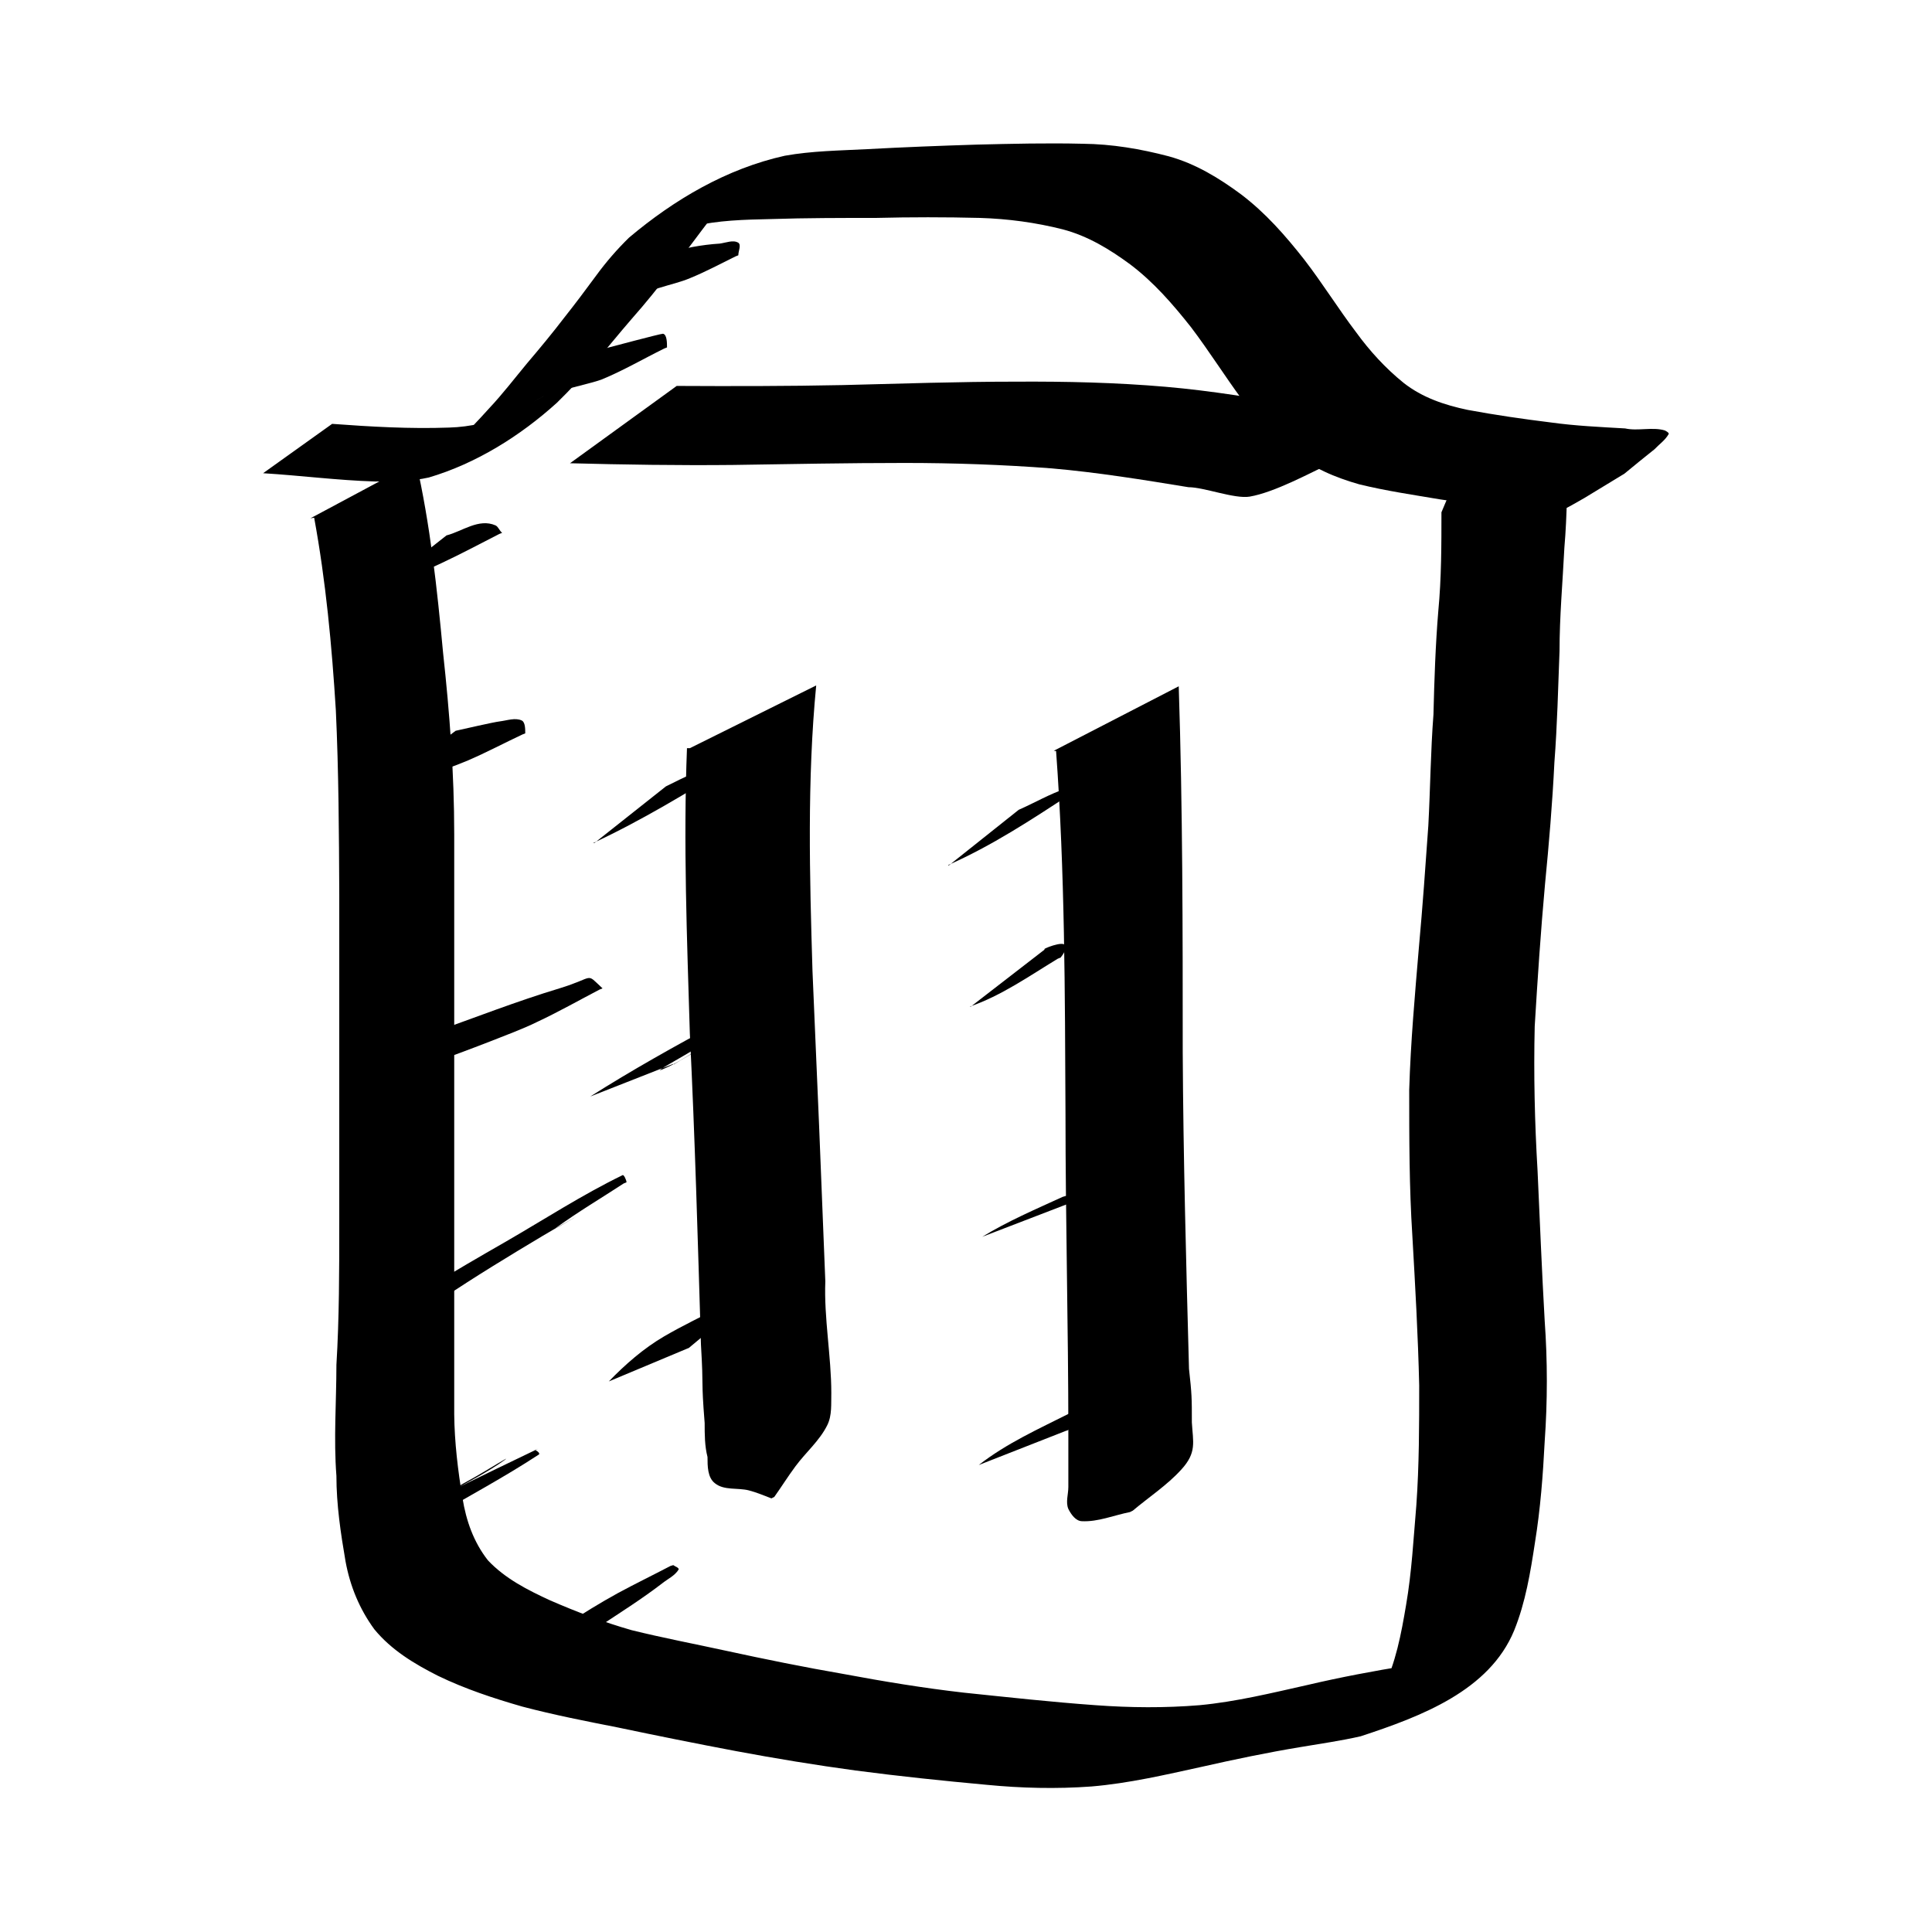<?xml version="1.0" encoding="UTF-8" standalone="no"?>
<svg
   xmlns:dc="http://purl.org/dc/elements/1.1/"
   xmlns:cc="http://creativecommons.org/ns#"
   xmlns:rdf="http://www.w3.org/1999/02/22-rdf-syntax-ns#"
   xmlns:svg="http://www.w3.org/2000/svg"
   xmlns="http://www.w3.org/2000/svg"
   xmlns:sodipodi="http://sodipodi.sourceforge.net/DTD/sodipodi-0.dtd"
   xmlns:inkscape="http://www.inkscape.org/namespaces/inkscape"
   width="64"
   height="64"
   viewBox="0 0 16.933 16.933"
   version="1.1"
   id="svg2466"
   inkscape:version="1.0.2 (e86c870879, 2021-01-15)"
   sodipodi:docname="erase.svg">
  <defs
     id="defs2460" />
  <sodipodi:namedview
     id="base"
     pagecolor="#ffffff"
     bordercolor="#666666"
     borderopacity="1.0"
     inkscape:pageopacity="0.0"
     inkscape:pageshadow="2"
     inkscape:zoom="7.9195959"
     inkscape:cx="11.013002"
     inkscape:cy="37.947495"
     inkscape:document-units="mm"
     inkscape:current-layer="layer1"
     inkscape:document-rotation="0"
     showgrid="false"
     units="px"
     inkscape:window-width="2560"
     inkscape:window-height="1403"
     inkscape:window-x="1080"
     inkscape:window-y="104"
     inkscape:window-maximized="1" />
  <g
     inkscape:label="Layer 1"
     inkscape:groupmode="layer"
     id="layer1">
    <g
       id="g2440"
       transform="matrix(2.5,0,0,2.5,-229.469,-478.29)">
      <path
         style="fill:#000000;fill-opacity:1;stroke:none;stroke-width:1;stroke-opacity:0.417"
         id="path3668"
         d="m 92.71,192.975 c 0.131,0.008 0.261,0.025 0.392,0.029 0.063,-2.4e-4 0.127,0 0.189,-0.014 0.166,-0.049 0.321,-0.146 0.449,-0.262 0.044,-0.043 0.086,-0.088 0.127,-0.134 0.046,-0.053 0.09,-0.108 0.136,-0.161 0.047,-0.053 0.092,-0.109 0.135,-0.165 0.038,-0.048 0.074,-0.097 0.111,-0.146 0.034,-0.046 0.074,-0.089 0.118,-0.126 0.119,-0.074 0.297,-0.183 -0.263,0.152 -0.01,0.006 0.022,-0.01 0.033,-0.015 0.029,-0.011 0.047,-0.015 0.077,-0.023 0.091,-0.022 0.184,-0.024 0.277,-0.026 0.123,-0.004 0.245,-0.004 0.368,-0.004 0.121,-0.003 0.243,-0.003 0.364,0 0.098,0.003 0.195,0.016 0.29,0.04 0.088,0.023 0.165,0.07 0.237,0.123 0.082,0.062 0.149,0.139 0.213,0.22 0.063,0.083 0.118,0.171 0.18,0.255 0.052,0.067 0.113,0.128 0.178,0.182 0.068,0.057 0.148,0.09 0.232,0.114 0.094,0.023 0.19,0.037 0.285,0.053 0.083,0.012 0.165,0.024 0.248,0.035 0.052,0 0.117,0.029 0.168,0.007 0.031,-0.013 0.059,-0.031 0.088,-0.047 0.043,-0.026 0.087,-0.053 0.13,-0.079 0,0 0.01,-0.006 0.01,-0.006 v 0 c 0.035,-0.029 0.071,-0.058 0.106,-0.086 0.017,-0.018 0.038,-0.032 0.05,-0.054 0,-0.005 -0.01,-0.01 -0.014,-0.012 -0.043,-0.013 -0.095,0.003 -0.139,-0.007 -0.087,-0.005 -0.175,-0.009 -0.261,-0.021 -0.097,-0.012 -0.194,-0.026 -0.291,-0.044 -0.081,-0.017 -0.159,-0.043 -0.225,-0.095 -0.063,-0.051 -0.118,-0.111 -0.166,-0.177 -0.063,-0.083 -0.118,-0.172 -0.182,-0.255 -0.066,-0.084 -0.136,-0.164 -0.222,-0.229 -0.077,-0.057 -0.159,-0.107 -0.253,-0.133 -0.099,-0.026 -0.199,-0.043 -0.302,-0.044 -0.124,-0.003 -0.247,0 -0.371,0.003 -0.129,0.004 -0.257,0.009 -0.386,0.016 -0.096,0.005 -0.192,0.006 -0.287,0.023 -0.203,0.045 -0.387,0.153 -0.546,0.287 -0.042,0.041 -0.081,0.086 -0.116,0.134 -0.036,0.049 -0.072,0.097 -0.11,0.145 -0.042,0.055 -0.086,0.108 -0.131,0.161 -0.044,0.053 -0.086,0.108 -0.133,0.158 -0.04,0.044 -0.08,0.088 -0.125,0.127 -0.017,0.014 -0.023,0.019 -0.041,0.031 -0.01,0.004 -0.025,0.015 -0.019,0.012 0.54,-0.307 0.377,-0.211 0.26,-0.149 -0.069,0.027 -0.141,0.045 -0.216,0.047 -0.137,0.005 -0.274,-0.003 -0.41,-0.013 0,0 -0.242,0.173 -0.242,0.173 z" />
      <path
         style="fill:#000000;fill-opacity:1;stroke:none;stroke-width:1;stroke-opacity:0.417"
         id="path3670"
         d="m 93.784,192.94 c 0.191,0.005 0.383,0.008 0.574,0.006 0.2,-0.003 0.401,-0.007 0.601,-0.007 0.172,0 0.344,0.006 0.515,0.019 0.161,0.014 0.321,0.04 0.48,0.066 0.055,0 0.162,0.042 0.215,0.033 0.087,-0.015 0.212,-0.083 0.284,-0.117 0,0 0.01,-0.006 0.01,-0.006 v 0 c 0.036,-0.041 0.121,-0.119 0.102,-0.154 -0.01,-0.012 -0.185,-0.033 -0.207,-0.039 -0.161,-0.028 -0.322,-0.055 -0.484,-0.069 -0.174,-0.015 -0.349,-0.019 -0.524,-0.018 -0.203,0 -0.406,0.007 -0.608,0.012 -0.194,0.004 -0.388,0.004 -0.582,0.003 0,0 -0.374,0.271 -0.374,0.271 z" />
      <path
         style="fill:#000000;fill-opacity:1;stroke:none;stroke-width:1;stroke-opacity:0.417"
         id="path3672"
         d="m 92.889,193.131 c 0.041,0.223 0.062,0.449 0.076,0.675 0.01,0.215 0.011,0.43 0.012,0.645 0,0.188 0,0.377 0,0.565 0,0.196 -1e-4,0.392 0,0.588 0,0.166 0,0.332 -0.01,0.497 0,0.13 -0.01,0.259 0,0.389 0,0.101 0.015,0.201 0.032,0.3 0.016,0.087 0.049,0.167 0.101,0.238 0.06,0.073 0.14,0.121 0.223,0.163 0.095,0.046 0.195,0.079 0.296,0.108 0.11,0.029 0.222,0.051 0.334,0.073 0.138,0.029 0.277,0.057 0.415,0.083 0.139,0.026 0.279,0.049 0.419,0.068 0.152,0.02 0.305,0.036 0.458,0.05 0.123,0.012 0.246,0.015 0.369,0.006 0.131,-0.011 0.259,-0.041 0.387,-0.069 0.115,-0.026 0.23,-0.05 0.345,-0.069 0.071,-0.012 0.142,-0.022 0.212,-0.038 0.213,-0.07 0.451,-0.16 0.538,-0.371 0.04,-0.099 0.057,-0.204 0.073,-0.309 0.019,-0.117 0.028,-0.236 0.034,-0.354 0.01,-0.141 0.01,-0.282 0,-0.422 -0.01,-0.175 -0.017,-0.351 -0.025,-0.526 -0.01,-0.169 -0.014,-0.338 -0.01,-0.507 0.01,-0.166 0.021,-0.332 0.036,-0.497 0.014,-0.143 0.026,-0.285 0.033,-0.428 0.01,-0.13 0.013,-0.26 0.018,-0.391 0,-0.121 0.011,-0.241 0.017,-0.362 0.01,-0.116 0.01,-0.233 0.011,-0.349 -0.051,-0.063 -0.01,-0.03 -0.145,-0.005 -0.026,0.005 -0.053,0.008 -0.08,0.012 0,0 -0.01,0.005 -0.01,0.005 v 0 c -0.023,0.022 -0.046,0.045 -0.07,0.066 -0.134,0.115 -0.093,0.045 -0.137,0.147 0,0.115 0,0.231 -0.011,0.346 -0.01,0.121 -0.014,0.242 -0.017,0.363 -0.01,0.13 -0.011,0.26 -0.018,0.39 -0.01,0.142 -0.02,0.284 -0.033,0.426 -0.014,0.166 -0.029,0.333 -0.034,0.5 0,0.17 0,0.34 0.011,0.511 0.01,0.175 0.02,0.35 0.024,0.525 0,0.14 0,0.28 -0.01,0.42 -0.01,0.117 -0.016,0.234 -0.036,0.35 -0.017,0.101 -0.036,0.203 -0.082,0.296 -0.016,0.026 -0.018,0.035 -0.039,0.055 -0.01,0.006 -0.028,0.021 -0.02,0.016 0.693,-0.39 0.505,-0.294 0.36,-0.205 -0.069,0.028 -0.143,0.036 -0.215,0.05 -0.117,0.019 -0.234,0.041 -0.349,0.068 -0.125,0.028 -0.251,0.059 -0.379,0.071 -0.121,0.01 -0.243,0.009 -0.365,0 -0.154,-0.011 -0.308,-0.028 -0.462,-0.044 -0.14,-0.016 -0.28,-0.039 -0.419,-0.065 -0.139,-0.024 -0.277,-0.052 -0.415,-0.082 -0.11,-0.024 -0.221,-0.045 -0.33,-0.072 -0.098,-0.028 -0.193,-0.064 -0.287,-0.105 -0.078,-0.036 -0.157,-0.076 -0.217,-0.14 -0.05,-0.064 -0.076,-0.138 -0.089,-0.218 -0.016,-0.097 -0.028,-0.195 -0.029,-0.294 0,-0.129 0,-0.257 0,-0.386 0,-0.165 0,-0.33 0,-0.495 0,-0.195 0,-0.391 0,-0.586 0,-0.189 0,-0.378 0,-0.567 0,-0.212 -0.016,-0.424 -0.039,-0.635 -0.021,-0.225 -0.045,-0.45 -0.095,-0.67 0,0 -0.37,0.198 -0.37,0.198 z" />
      <path
         style="fill:#000000;fill-opacity:1;stroke:none;stroke-width:1;stroke-opacity:0.417"
         id="path3674"
         d="m 94.196,193.939 c -0.013,0.333 0,0.666 0.01,0.999 0.018,0.364 0.028,0.728 0.039,1.092 0.01,0.168 0,0.112 0.013,0.275 0,0.04 0,0.08 0.01,0.119 0,0.032 0,0.072 0.026,0.092 0.032,0.026 0.08,0.015 0.119,0.025 0.027,0.007 0.053,0.018 0.079,0.028 0,0 0.01,-0.005 0.01,-0.005 v 0 c 0.025,-0.035 0.048,-0.072 0.074,-0.107 0.036,-0.049 0.085,-0.09 0.112,-0.145 0.017,-0.034 0.013,-0.075 0.014,-0.113 0,-0.127 -0.026,-0.263 -0.021,-0.391 -0.014,-0.363 -0.029,-0.726 -0.045,-1.088 -0.01,-0.333 -0.019,-0.669 0.013,-1.001 0,0 -0.443,0.22 -0.443,0.22 z" />
      <path
         style="fill:#000000;fill-opacity:1;stroke:none;stroke-width:1;stroke-opacity:0.417"
         id="path3676"
         d="m 95.49,193.949 c 0.031,0.423 0.031,0.848 0.033,1.272 0,0.372 0.01,0.745 0.01,1.117 0,0.097 0,0.099 0,0.191 0,0.026 -0.01,0.053 0,0.077 0.01,0.02 0.026,0.042 0.047,0.043 0.057,0.003 0.113,-0.021 0.169,-0.032 0,0 0.01,-0.005 0.01,-0.005 v 0 c 0.057,-0.048 0.12,-0.089 0.17,-0.144 0.055,-0.06 0.041,-0.096 0.037,-0.165 0,-0.086 0,-0.098 -0.01,-0.188 -0.01,-0.37 -0.02,-0.739 -0.022,-1.109 0,-0.428 0,-0.856 -0.014,-1.284 0,0 -0.438,0.226 -0.438,0.226 z" />
      <path
         style="fill:#000000;fill-opacity:1;stroke:none;stroke-width:1;stroke-opacity:0.417"
         id="path3843"
         d="m 93.123,193.371 c 0.147,-0.04 0.28,-0.114 0.415,-0.183 0,0 0.01,-0.004 0.01,-0.004 v 0 c -0.01,-0.008 -0.013,-0.021 -0.023,-0.026 -0.059,-0.026 -0.117,0.021 -0.172,0.035 0,0 -0.225,0.177 -0.225,0.177 z" />
      <path
         style="fill:#000000;fill-opacity:1;stroke:none;stroke-width:1;stroke-opacity:0.417"
         id="path3845"
         d="m 93.119,194.073 c 0.105,-0.021 0.21,-0.049 0.309,-0.091 0.065,-0.028 0.127,-0.061 0.191,-0.091 0,0 0.01,-0.004 0.01,-0.004 v 0 c 0,-0.015 0,-0.039 -0.012,-0.045 -0.023,-0.011 -0.052,0 -0.077,0.003 -0.024,0.003 -0.123,0.026 -0.155,0.033 0,0 -0.261,0.196 -0.261,0.196 z" />
      <path
         style="fill:#000000;fill-opacity:1;stroke:none;stroke-width:1;stroke-opacity:0.417"
         id="path3847"
         d="m 93.073,195.112 c 0.147,-0.037 0.291,-0.09 0.433,-0.145 0.055,-0.022 0.111,-0.042 0.164,-0.068 0.075,-0.035 0.147,-0.076 0.22,-0.114 0,0 0.01,-0.004 0.01,-0.004 v 0 c -0.062,-0.057 -0.023,-0.039 -0.151,-3e-5 -0.149,0.045 -0.295,0.102 -0.441,0.154 0,0 -0.23,0.177 -0.23,0.177 z" />
      <path
         style="fill:#000000;fill-opacity:1;stroke:none;stroke-width:1;stroke-opacity:0.417"
         id="path3849"
         d="m 93.341,195.867 c 0.113,-0.076 0.23,-0.147 0.347,-0.217 0.053,-0.032 0.108,-0.061 0.161,-0.094 0.036,-0.022 -0.144,0.088 -0.11,0.063 0.076,-0.055 0.157,-0.103 0.235,-0.154 0,0 0.01,-0.004 0.01,-0.004 v 0 c 0,-0.008 -0.01,-0.029 -0.014,-0.025 -0.142,0.069 -0.274,0.155 -0.411,0.234 -0.176,0.101 -0.352,0.204 -0.517,0.322 0,0 0.304,-0.125 0.304,-0.125 z" />
      <path
         style="fill:#000000;fill-opacity:1;stroke:none;stroke-width:1;stroke-opacity:0.417"
         id="path3851"
         d="m 93.079,196.758 c 0.079,-0.036 0.153,-0.08 0.228,-0.124 0.122,-0.072 0.248,-0.139 0.367,-0.217 0.01,-0.004 0,-0.012 -0.01,-0.018 0,0 0.01,-0.004 0.01,-0.004 v 0 c -0.482,0.231 -0.222,0.116 -0.118,0.04 0.032,-0.023 -0.069,0.04 -0.103,0.059 -0.027,0.015 -0.054,0.03 -0.081,0.046 -0.02,0.012 -0.041,0.024 -0.061,0.035 0,0 -0.23,0.184 -0.23,0.184 z" />
      <path
         style="fill:#000000;fill-opacity:1;stroke:none;stroke-width:1;stroke-opacity:0.417"
         id="path3853"
         d="m 93.893,197.015 c 0.073,-0.048 0.147,-0.095 0.216,-0.148 0.02,-0.016 0.045,-0.027 0.058,-0.049 0,-0.007 -0.013,-0.01 -0.019,-0.015 0,0 -0.01,0.003 -0.01,0.003 v 0 c -0.061,0.032 -0.123,0.062 -0.184,0.095 -0.124,0.068 -0.241,0.149 -0.358,0.23 0,0 0.292,-0.115 0.292,-0.115 z" />
      <path
         style="fill:#000000;fill-opacity:1;stroke:none;stroke-width:1;stroke-opacity:0.417"
         id="path3855"
         d="m 93.895,192.375 c 0.071,-0.01 0.14,-0.03 0.208,-0.051 0.035,-0.011 0.071,-0.019 0.104,-0.033 0.054,-0.022 0.106,-0.05 0.159,-0.076 0,0 0.01,-0.004 0.01,-0.004 v 0 c 0,-0.015 0.011,-0.036 0,-0.044 -0.018,-0.011 -0.043,0 -0.065,0.003 -0.064,0.004 -0.126,0.016 -0.187,0.034 0,0 -0.223,0.17 -0.223,0.17 z" />
      <path
         style="fill:#000000;fill-opacity:1;stroke:none;stroke-width:1;stroke-opacity:0.417"
         id="path3857"
         d="m 93.693,192.7 c 0.032,-0.008 0.182,-0.044 0.205,-0.054 0.075,-0.031 0.145,-0.072 0.218,-0.108 0,0 0.01,-0.004 0.01,-0.004 v 0 c 0,-0.016 0,-0.045 -0.014,-0.048 -0.01,0 -0.189,0.048 -0.201,0.051 0,0 -0.214,0.163 -0.214,0.163 z" />
      <path
         style="fill:#000000;fill-opacity:1;stroke:none;stroke-width:1;stroke-opacity:0.417"
         id="path3859"
         d="m 95.111,194.349 c 0.154,-0.068 0.294,-0.16 0.434,-0.252 0,0 0.01,-0.004 0.01,-0.004 v 0 c 0,-0.006 0.01,-0.016 0,-0.018 -0.01,-0.005 -0.02,0.003 -0.029,0.005 -0.058,0.019 -0.112,0.051 -0.167,0.075 0,0 -0.245,0.195 -0.245,0.195 z" />
      <path
         style="fill:#000000;fill-opacity:1;stroke:none;stroke-width:1;stroke-opacity:0.417"
         id="path3861"
         d="m 95.187,194.845 c 0.111,-0.038 0.21,-0.108 0.309,-0.168 0,0 0.01,-0.004 0.01,-0.004 v 0 c 0.01,-0.013 0.019,-0.026 0.016,-0.04 0,-0.024 -0.09,0.014 -0.071,0.011 0,0 -0.26,0.201 -0.26,0.201 z" />
      <path
         style="fill:#000000;fill-opacity:1;stroke:none;stroke-width:1;stroke-opacity:0.417"
         id="path3863"
         d="m 95.541,195.534 c 0.047,-0.038 0.106,-0.053 -0.018,-0.025 0,0 -0.01,0.003 -0.01,0.003 v 0 c -0.096,0.044 -0.192,0.085 -0.282,0.14 0,0 0.307,-0.118 0.307,-0.118 z" />
      <path
         style="fill:#000000;fill-opacity:1;stroke:none;stroke-width:1;stroke-opacity:0.417"
         id="path3865"
         d="m 95.529,196.331 c 0.01,-0.005 0.095,-0.066 0.093,-0.069 -0.011,-0.021 -0.047,0.003 -0.071,0.004 0,0 -0.01,0.003 -0.01,0.003 v 0 c -0.113,0.057 -0.223,0.106 -0.322,0.183 0,0 0.306,-0.12 0.306,-0.12 z" />
      <path
         style="fill:#000000;fill-opacity:1;stroke:none;stroke-width:1;stroke-opacity:0.417"
         id="path3867"
         d="m 93.866,194.272 c 0.17,-0.079 0.331,-0.177 0.49,-0.275 0,0 0.01,-0.004 0.01,-0.004 v 0 c 0,-0.007 0,-0.02 0,-0.021 -0.017,-0.003 -0.033,0.01 -0.049,0.015 -0.068,0.023 -0.131,0.054 -0.195,0.086 0,0 -0.25,0.198 -0.25,0.198 z" />
      <path
         style="fill:#000000;fill-opacity:1;stroke:none;stroke-width:1;stroke-opacity:0.417"
         id="path3869"
         d="m 94.152,195.047 c -0.025,0.012 0.16,-0.093 0.119,-0.072 -0.054,0.029 -0.104,0.067 -0.161,0.09 -0.041,0.016 0.076,-0.047 0.113,-0.071 0.046,-0.029 0.092,-0.058 0.138,-0.088 0,0 0,-0.004 0,-0.004 v 0 c -0.013,-0.031 0,-0.027 -0.056,1.3e-4 -0.151,0.081 -0.303,0.166 -0.448,0.258 0,0 0.29,-0.114 0.29,-0.114 z" />
      <path
         style="fill:#000000;fill-opacity:1;stroke:none;stroke-width:1;stroke-opacity:0.417"
         id="path3871"
         d="m 94.202,196.042 c 0.02,-0.017 0.094,-0.078 0.111,-0.092 0.017,-0.016 0.046,-0.025 0.051,-0.048 0,-0.013 -0.025,-0.006 -0.038,-0.009 0,0 -0.01,0.003 -0.01,0.003 v 0 c -0.067,0.035 -0.135,0.067 -0.2,0.105 -0.072,0.042 -0.137,0.099 -0.194,0.158 0,0 0.277,-0.116 0.277,-0.116 z" />
    </g>
  </g>
</svg>
